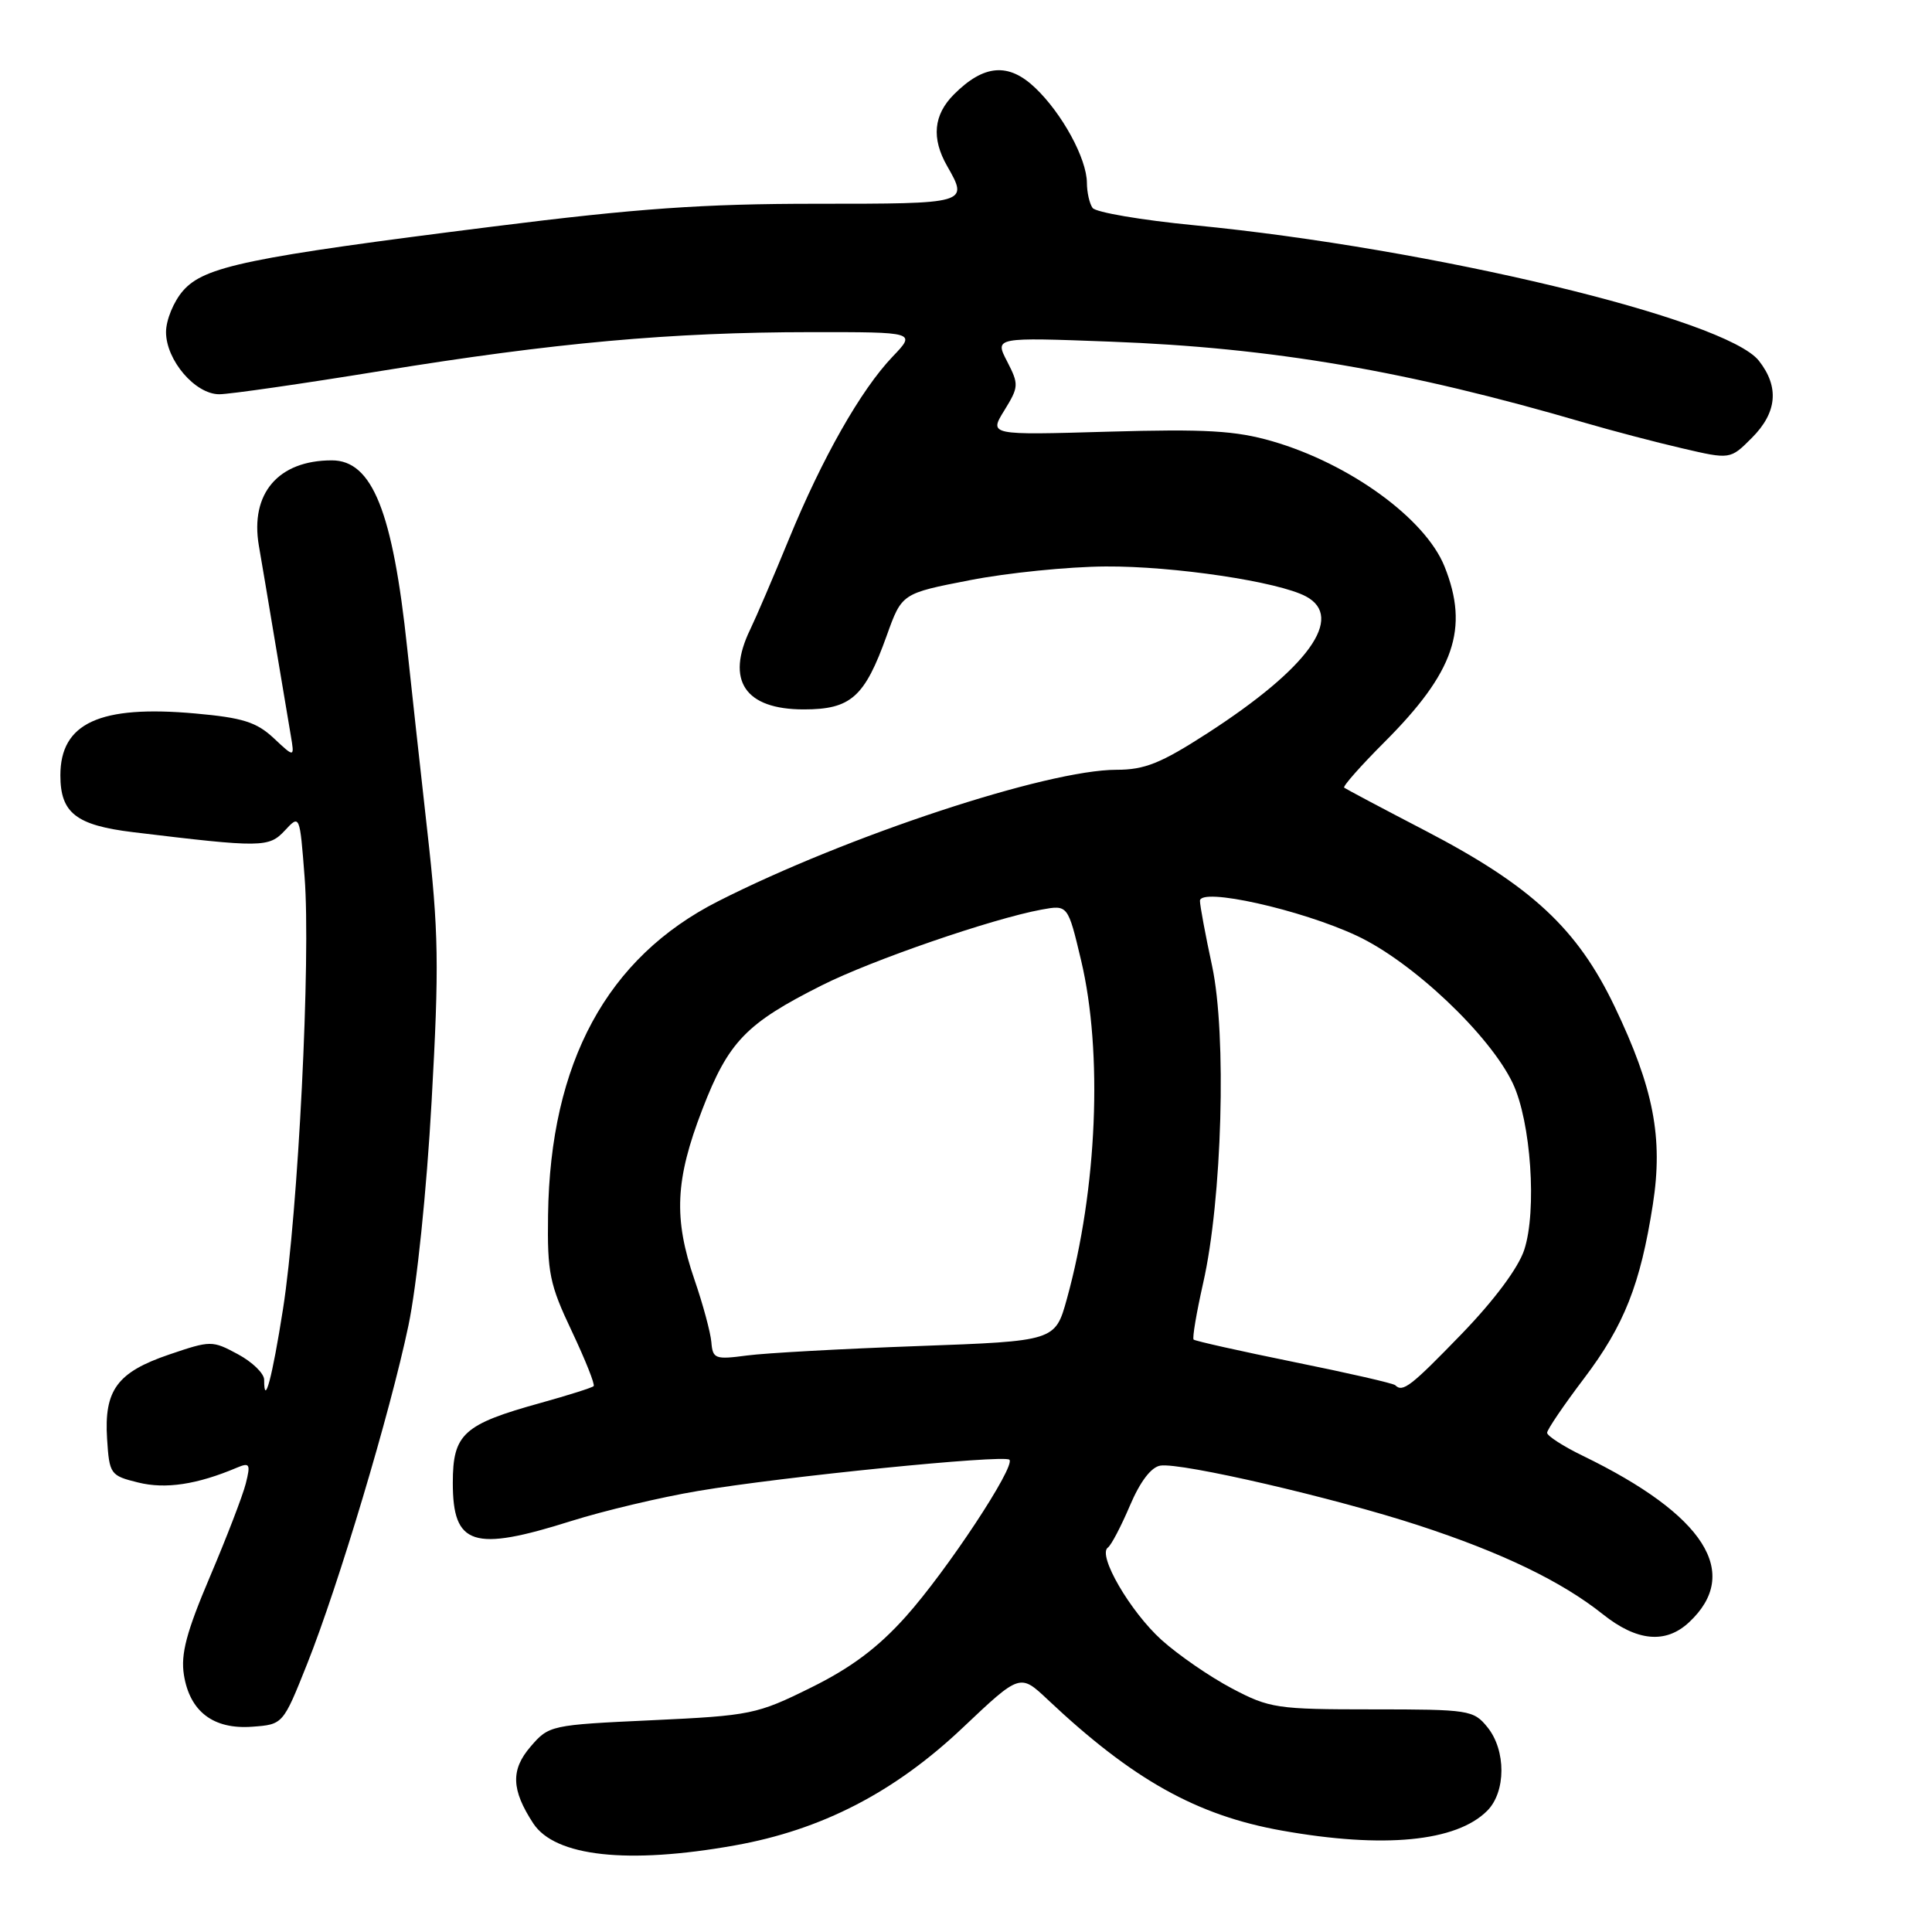 <?xml version="1.0" encoding="UTF-8" standalone="no"?>
<!DOCTYPE svg PUBLIC "-//W3C//DTD SVG 1.1//EN" "http://www.w3.org/Graphics/SVG/1.1/DTD/svg11.dtd" >
<svg xmlns="http://www.w3.org/2000/svg" xmlns:xlink="http://www.w3.org/1999/xlink" version="1.1" viewBox="0 0 256 256">
 <g >
 <path fill="currentColor"
d=" M 97.34 244.53 C 108.87 242.48 118.53 237.49 127.58 228.92 C 135.16 221.75 135.16 221.75 138.83 225.21 C 150.07 235.80 158.55 240.55 169.84 242.56 C 183.34 244.97 192.96 244.04 197.06 239.94 C 199.56 237.44 199.58 231.93 197.09 228.86 C 195.25 226.59 194.65 226.50 181.84 226.50 C 169.18 226.50 168.23 226.36 163.21 223.71 C 160.31 222.18 156.12 219.29 153.91 217.30 C 149.75 213.54 145.39 206.04 146.80 205.06 C 147.24 204.75 148.55 202.25 149.72 199.50 C 151.08 196.30 152.54 194.39 153.76 194.20 C 156.52 193.77 176.86 198.48 188.00 202.13 C 199.07 205.75 206.93 209.55 212.39 213.90 C 216.89 217.49 220.71 217.85 223.80 214.97 C 230.80 208.45 225.90 200.75 209.73 192.90 C 207.13 191.64 205.00 190.26 205.00 189.85 C 205.00 189.44 207.20 186.20 209.89 182.65 C 215.22 175.61 217.36 170.19 219.01 159.61 C 220.39 150.76 219.12 144.19 213.95 133.38 C 209.01 123.05 202.92 117.39 188.90 110.09 C 183.18 107.12 178.33 104.54 178.11 104.37 C 177.90 104.20 180.29 101.49 183.43 98.35 C 192.72 89.06 194.70 83.29 191.41 75.07 C 188.87 68.72 178.83 61.43 168.56 58.46 C 163.70 57.06 159.76 56.83 146.83 57.20 C 131.05 57.66 131.05 57.66 133.08 54.38 C 135.00 51.26 135.02 50.94 133.45 47.89 C 131.79 44.69 131.79 44.69 147.14 45.27 C 168.60 46.07 186.51 49.14 210.00 56.02 C 213.57 57.06 219.37 58.59 222.88 59.40 C 229.27 60.89 229.27 60.89 232.13 58.02 C 235.48 54.67 235.79 51.27 233.06 47.80 C 228.70 42.26 189.69 32.90 158.28 29.85 C 151.25 29.17 145.17 28.13 144.77 27.55 C 144.36 26.97 144.02 25.47 144.02 24.21 C 143.99 21.00 140.74 15.03 137.16 11.63 C 133.63 8.27 130.37 8.54 126.41 12.50 C 123.69 15.22 123.40 18.32 125.50 22.00 C 128.35 26.99 128.33 27.00 108.15 27.00 C 93.16 27.00 84.40 27.62 65.40 30.01 C 32.87 34.10 27.06 35.30 24.25 38.53 C 23.01 39.95 22.00 42.41 22.00 44.00 C 22.00 47.73 25.87 52.25 29.06 52.24 C 30.40 52.24 40.05 50.85 50.50 49.15 C 73.45 45.42 88.91 44.02 107.45 44.01 C 121.39 44.00 121.39 44.00 118.28 47.25 C 114.07 51.66 108.95 60.67 104.51 71.50 C 102.48 76.45 100.18 81.81 99.41 83.40 C 96.13 90.16 98.70 94.00 106.50 94.00 C 112.75 94.00 114.57 92.38 117.50 84.21 C 119.50 78.63 119.50 78.63 128.50 76.88 C 133.45 75.91 141.55 75.09 146.50 75.06 C 155.52 75.00 169.40 77.07 173.05 79.03 C 178.21 81.79 173.37 88.51 160.00 97.15 C 153.82 101.14 151.69 102.00 147.94 102.00 C 138.76 102.00 112.22 110.76 95.16 119.42 C 80.43 126.89 72.90 140.78 72.62 161.00 C 72.51 168.66 72.82 170.18 75.77 176.40 C 77.56 180.19 78.87 183.47 78.66 183.67 C 78.45 183.88 75.32 184.87 71.69 185.88 C 61.39 188.73 60.00 189.99 60.00 196.49 C 60.00 204.78 62.68 205.65 75.70 201.54 C 79.99 200.19 87.55 198.39 92.50 197.56 C 103.56 195.68 133.06 192.72 133.75 193.42 C 134.61 194.27 125.43 208.18 120.01 214.22 C 116.34 218.32 112.78 220.99 107.45 223.62 C 100.30 227.16 99.47 227.33 86.39 227.94 C 72.98 228.56 72.73 228.61 70.31 231.43 C 67.65 234.51 67.75 237.16 70.66 241.61 C 73.54 246.00 83.18 247.06 97.34 244.53 Z  M 40.69 220.50 C 44.85 210.06 51.70 187.18 54.12 175.64 C 55.23 170.35 56.53 157.83 57.19 145.94 C 58.20 127.89 58.13 123.49 56.60 109.94 C 55.65 101.45 54.46 90.64 53.96 85.92 C 52.04 67.77 49.33 61.00 43.97 61.00 C 36.87 61.00 33.12 65.39 34.30 72.30 C 34.61 74.06 35.57 79.78 36.44 85.00 C 37.31 90.22 38.25 95.83 38.53 97.45 C 39.03 100.40 39.03 100.40 36.27 97.81 C 33.99 95.68 32.15 95.10 25.88 94.54 C 13.22 93.40 8.00 95.80 8.00 102.74 C 8.00 107.73 10.08 109.35 17.65 110.27 C 34.70 112.33 35.63 112.32 37.74 110.05 C 39.72 107.92 39.72 107.92 40.36 116.21 C 41.20 126.91 39.51 160.65 37.50 173.45 C 36.07 182.57 35.00 186.58 35.00 182.82 C 35.00 181.99 33.44 180.47 31.52 179.44 C 28.12 177.61 27.93 177.61 22.42 179.48 C 15.52 181.83 13.78 184.19 14.19 190.66 C 14.49 195.35 14.62 195.53 18.31 196.44 C 21.93 197.34 26.11 196.71 31.40 194.47 C 33.09 193.76 33.22 193.99 32.57 196.57 C 32.17 198.16 30.03 203.72 27.82 208.92 C 24.70 216.26 23.93 219.17 24.37 221.94 C 25.15 226.80 28.28 229.18 33.42 228.80 C 37.50 228.50 37.50 228.50 40.69 220.50 Z  M 184.88 183.55 C 184.64 183.30 178.60 181.92 171.48 180.48 C 164.35 179.03 158.36 177.69 158.16 177.50 C 157.97 177.30 158.54 173.94 159.42 170.03 C 161.94 158.97 162.56 137.11 160.61 128.00 C 159.72 123.88 159.00 119.99 159.00 119.37 C 159.00 117.54 172.37 120.52 179.78 123.99 C 187.15 127.43 197.42 137.15 200.45 143.54 C 202.86 148.61 203.67 160.43 201.97 165.61 C 201.19 168.00 197.99 172.29 193.68 176.75 C 186.93 183.72 185.87 184.54 184.88 183.55 Z  M 94.26 177.85 C 94.15 176.56 93.15 172.84 92.03 169.59 C 89.23 161.45 89.46 156.33 93.06 147.01 C 96.52 138.02 98.85 135.61 108.90 130.56 C 115.53 127.22 131.48 121.73 138.00 120.53 C 141.50 119.89 141.50 119.89 143.25 127.25 C 146.15 139.45 145.39 157.56 141.37 172.10 C 139.82 177.70 139.82 177.70 121.66 178.36 C 111.67 178.72 101.46 179.28 98.98 179.61 C 94.76 180.17 94.44 180.05 94.26 177.85 Z "/>
</g>
</svg>
